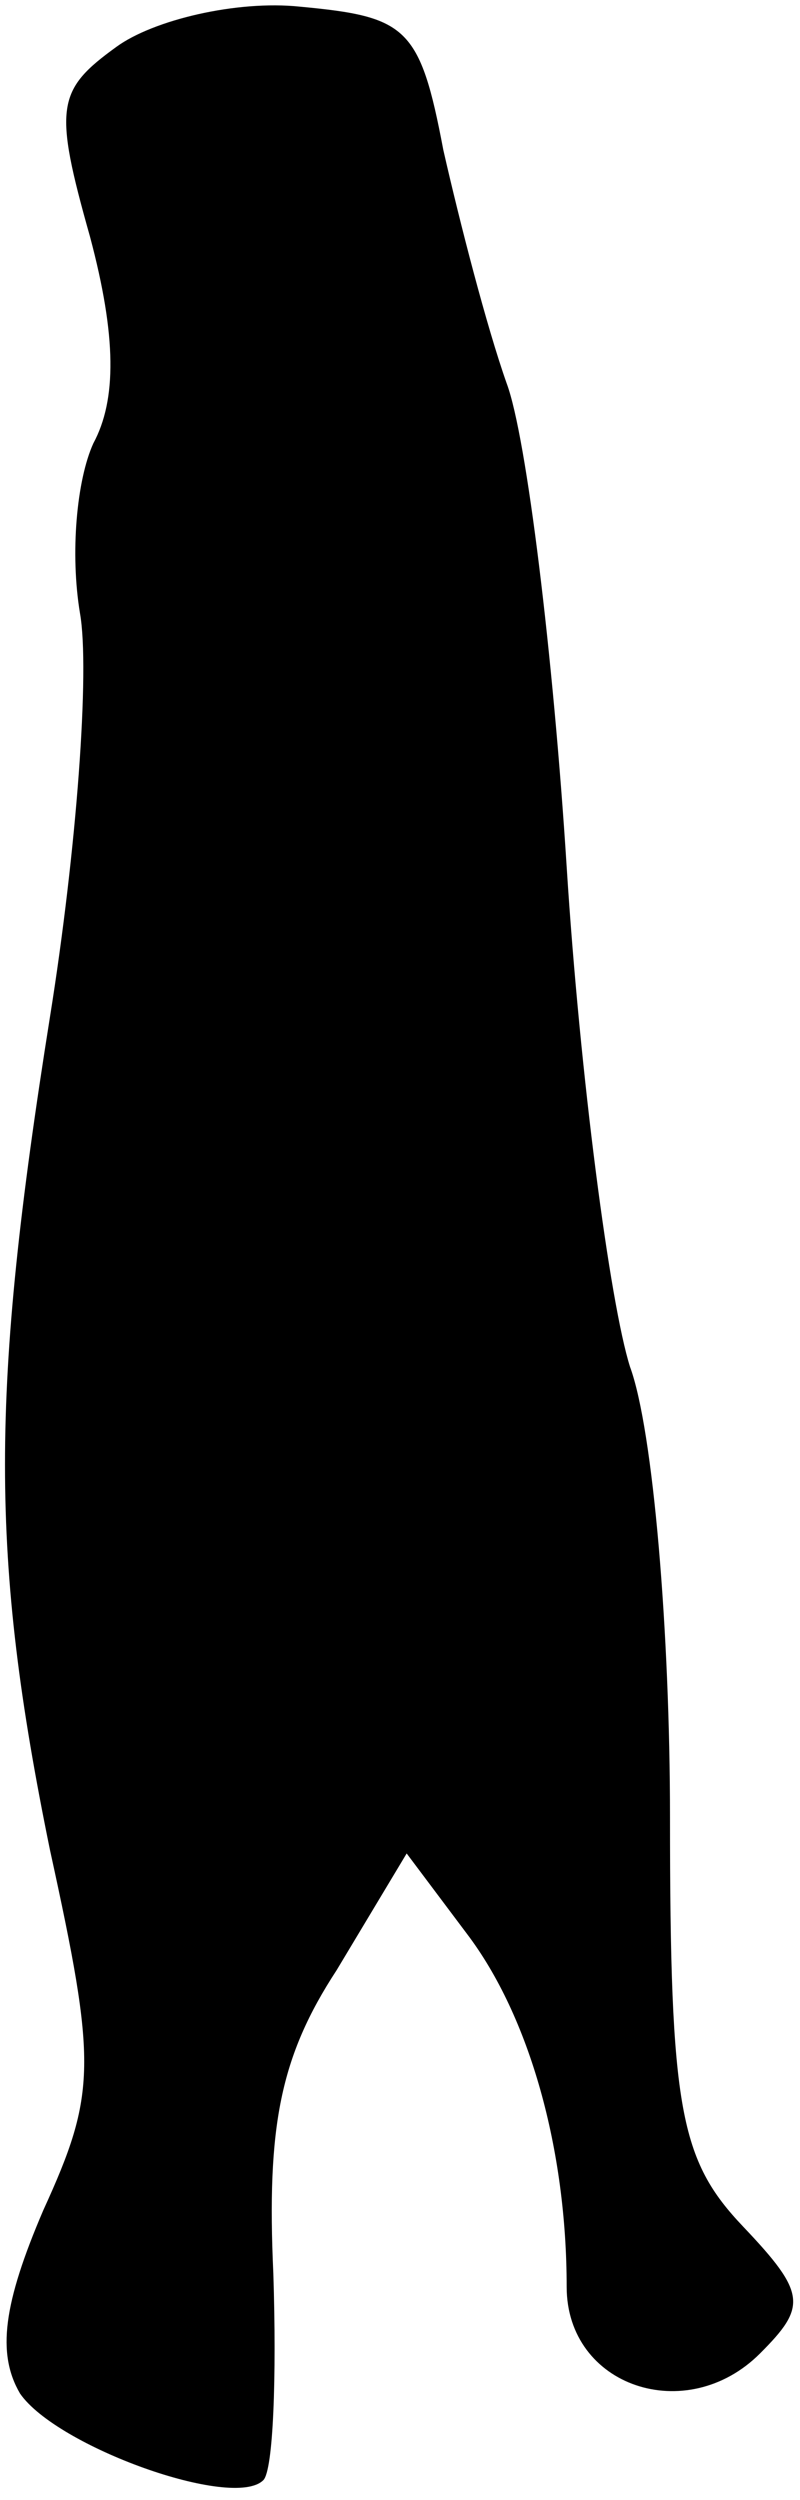 <?xml version="1.0" standalone="no"?>
<!DOCTYPE svg PUBLIC "-//W3C//DTD SVG 20010904//EN"
 "http://www.w3.org/TR/2001/REC-SVG-20010904/DTD/svg10.dtd">
<svg version="1.0" xmlns="http://www.w3.org/2000/svg"
 width="24pt" height="75pt" viewBox="0 0 24 75"
 preserveAspectRatio="xMidYMid meet">
<g transform="translate(0,75) scale(0.1,-0.1)"
fill="#000000" stroke="none">
<path fill="#000000" stroke="none" d="M35 736 c-18 -13 -19 -18 -8 -57 8 -30
8 -49 1 -62 -5 -11 -7 -33 -4 -51 3 -17 -1 -71 -9 -121 -18 -113 -18 -162 0
-250 14 -64 14 -73 -2 -108 -12 -28 -14 -43 -7 -55 11 -16 64 -35 73 -26 3 3
4 31 3 62 -2 44 2 65 19 91 l21 35 18 -24 c19 -25 30 -65 30 -106 0 -30 36
-42 58 -20 14 14 14 18 -5 38 -19 20 -22 35 -22 123 0 55 -5 116 -12 135 -6
19 -15 87 -19 150 -4 63 -12 129 -18 145 -6 17 -14 48 -19 70 -7 37 -11 40
-43 43 -19 2 -44 -4 -55 -12z"/>
</g>
</svg>
